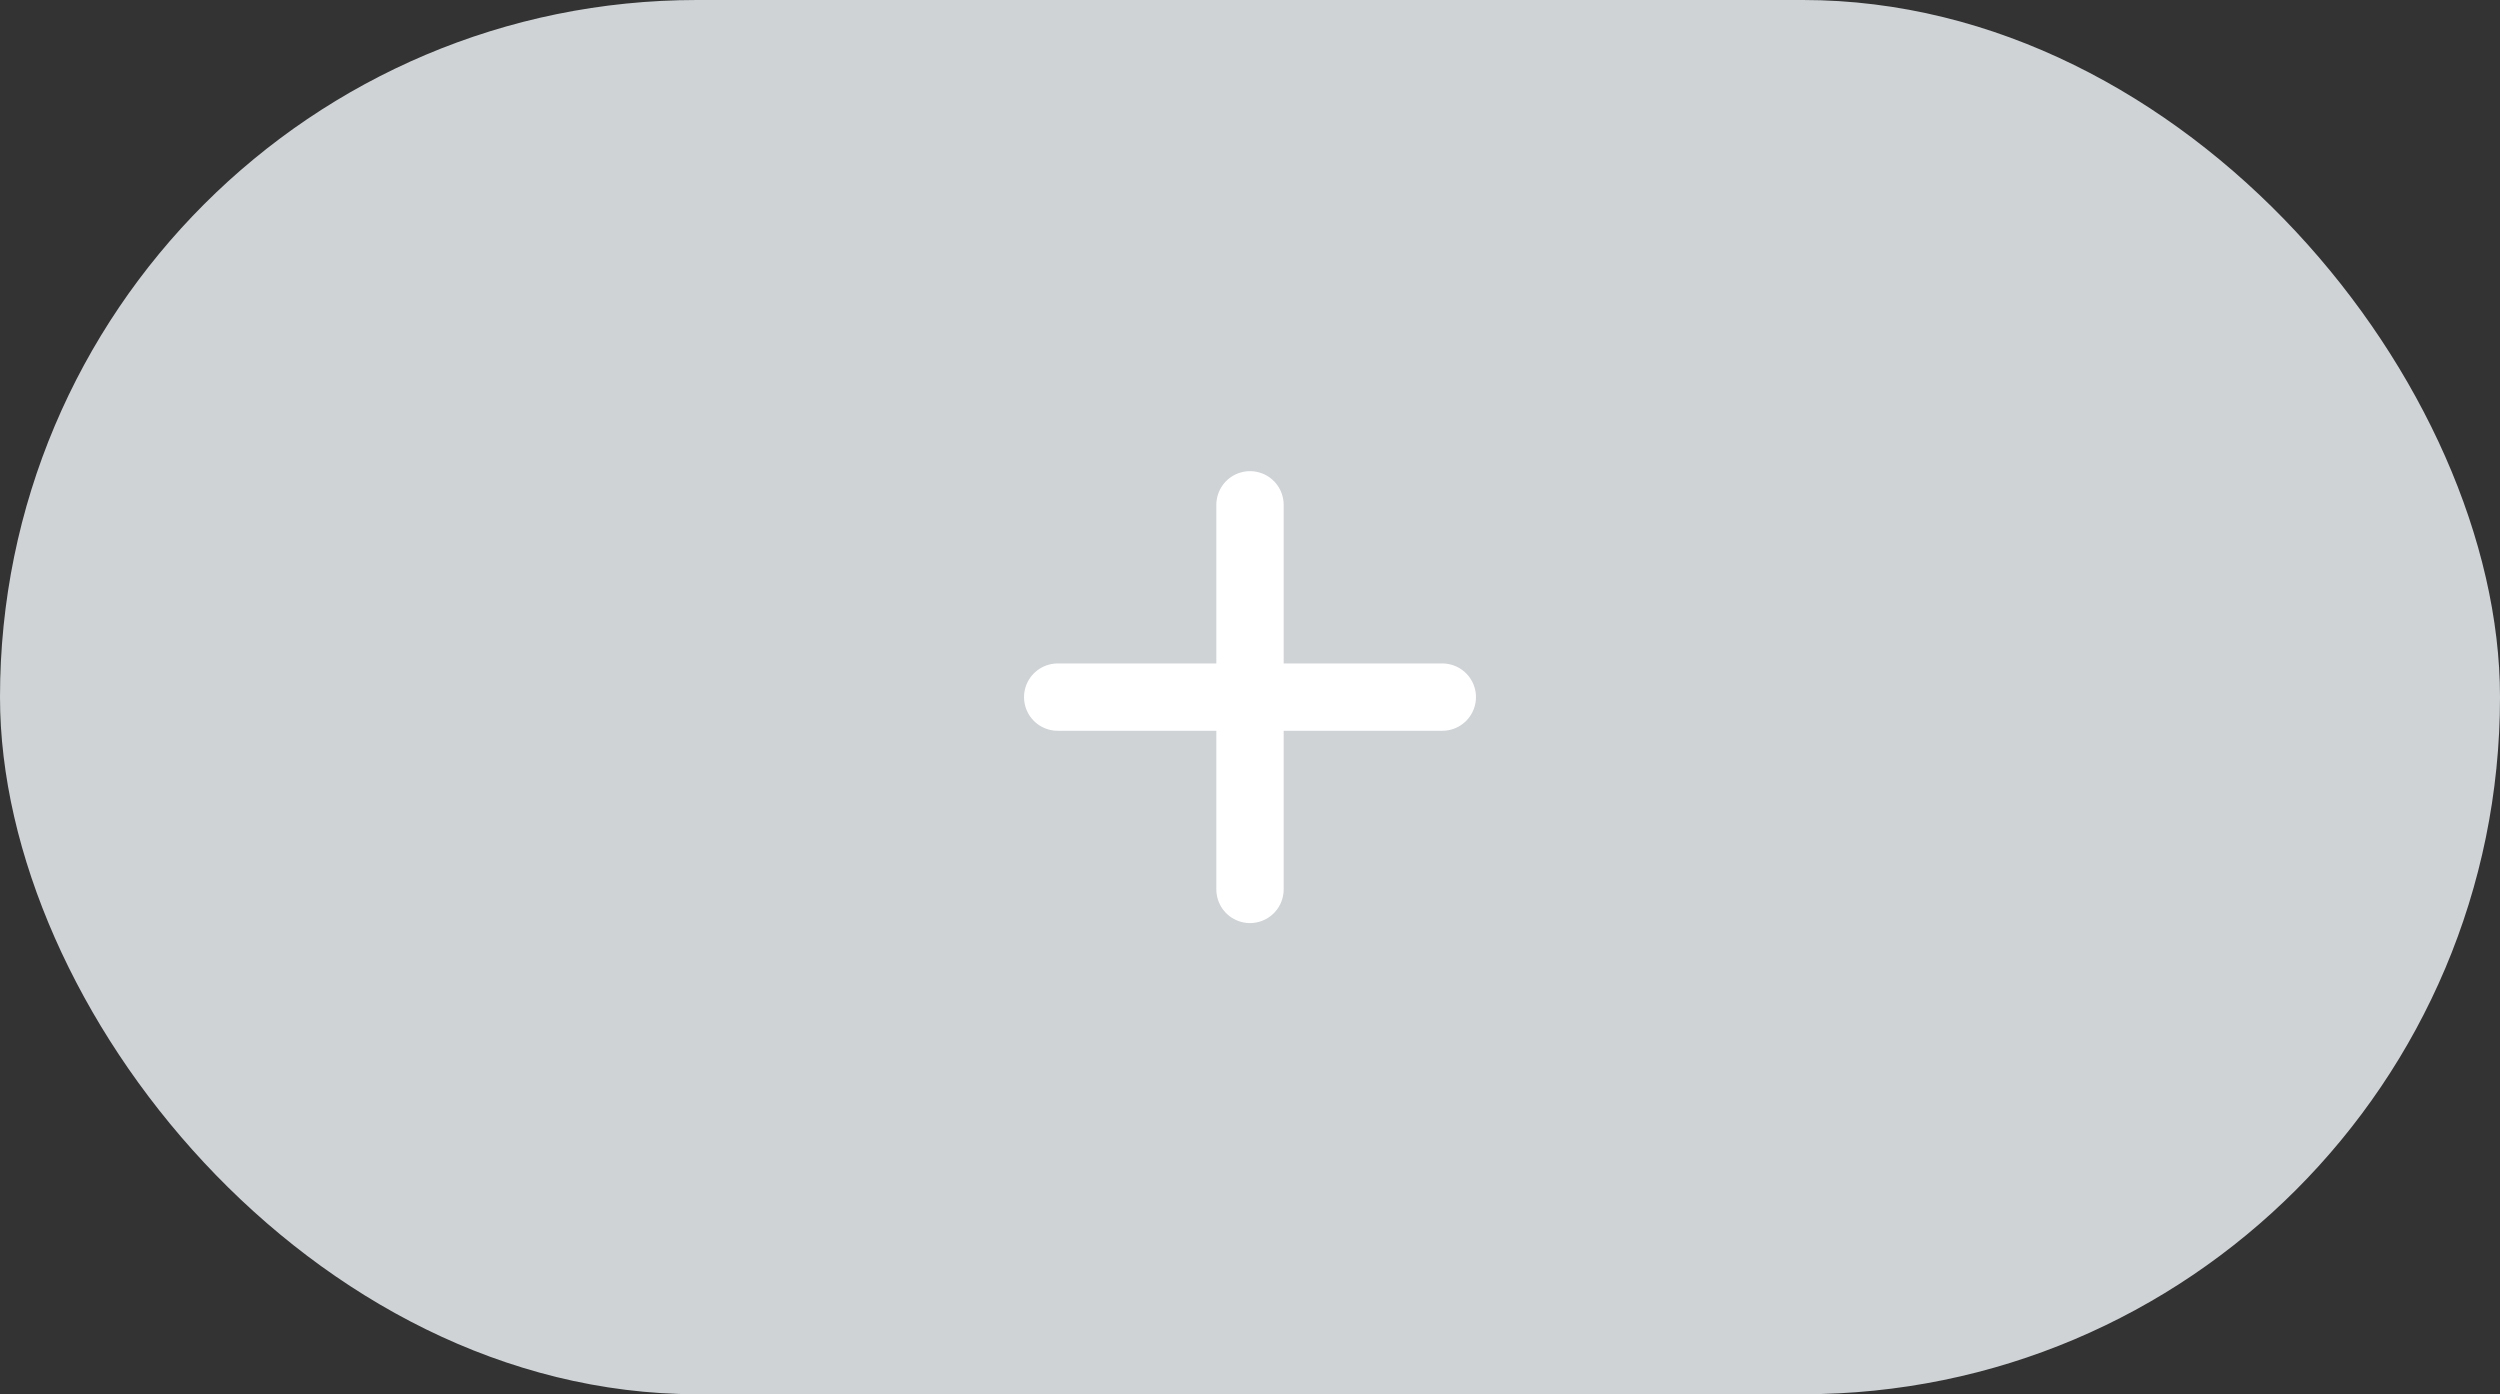 <svg width="52" height="29" viewBox="0 0 52 29" fill="none" xmlns="http://www.w3.org/2000/svg">
<rect x="0" y="0" width="52" height="29" fill="#333333" stroke="none"/>
<rect width="52" height="29" rx="14.5" fill="#CFD3D6"/>
<path d="M26 10.5L26 18.5" stroke="white" stroke-width="1.4" stroke-linecap="round"/>
<path d="M22 14.5L30 14.5" stroke="white" stroke-width="1.4" stroke-linecap="round"/>
</svg>
